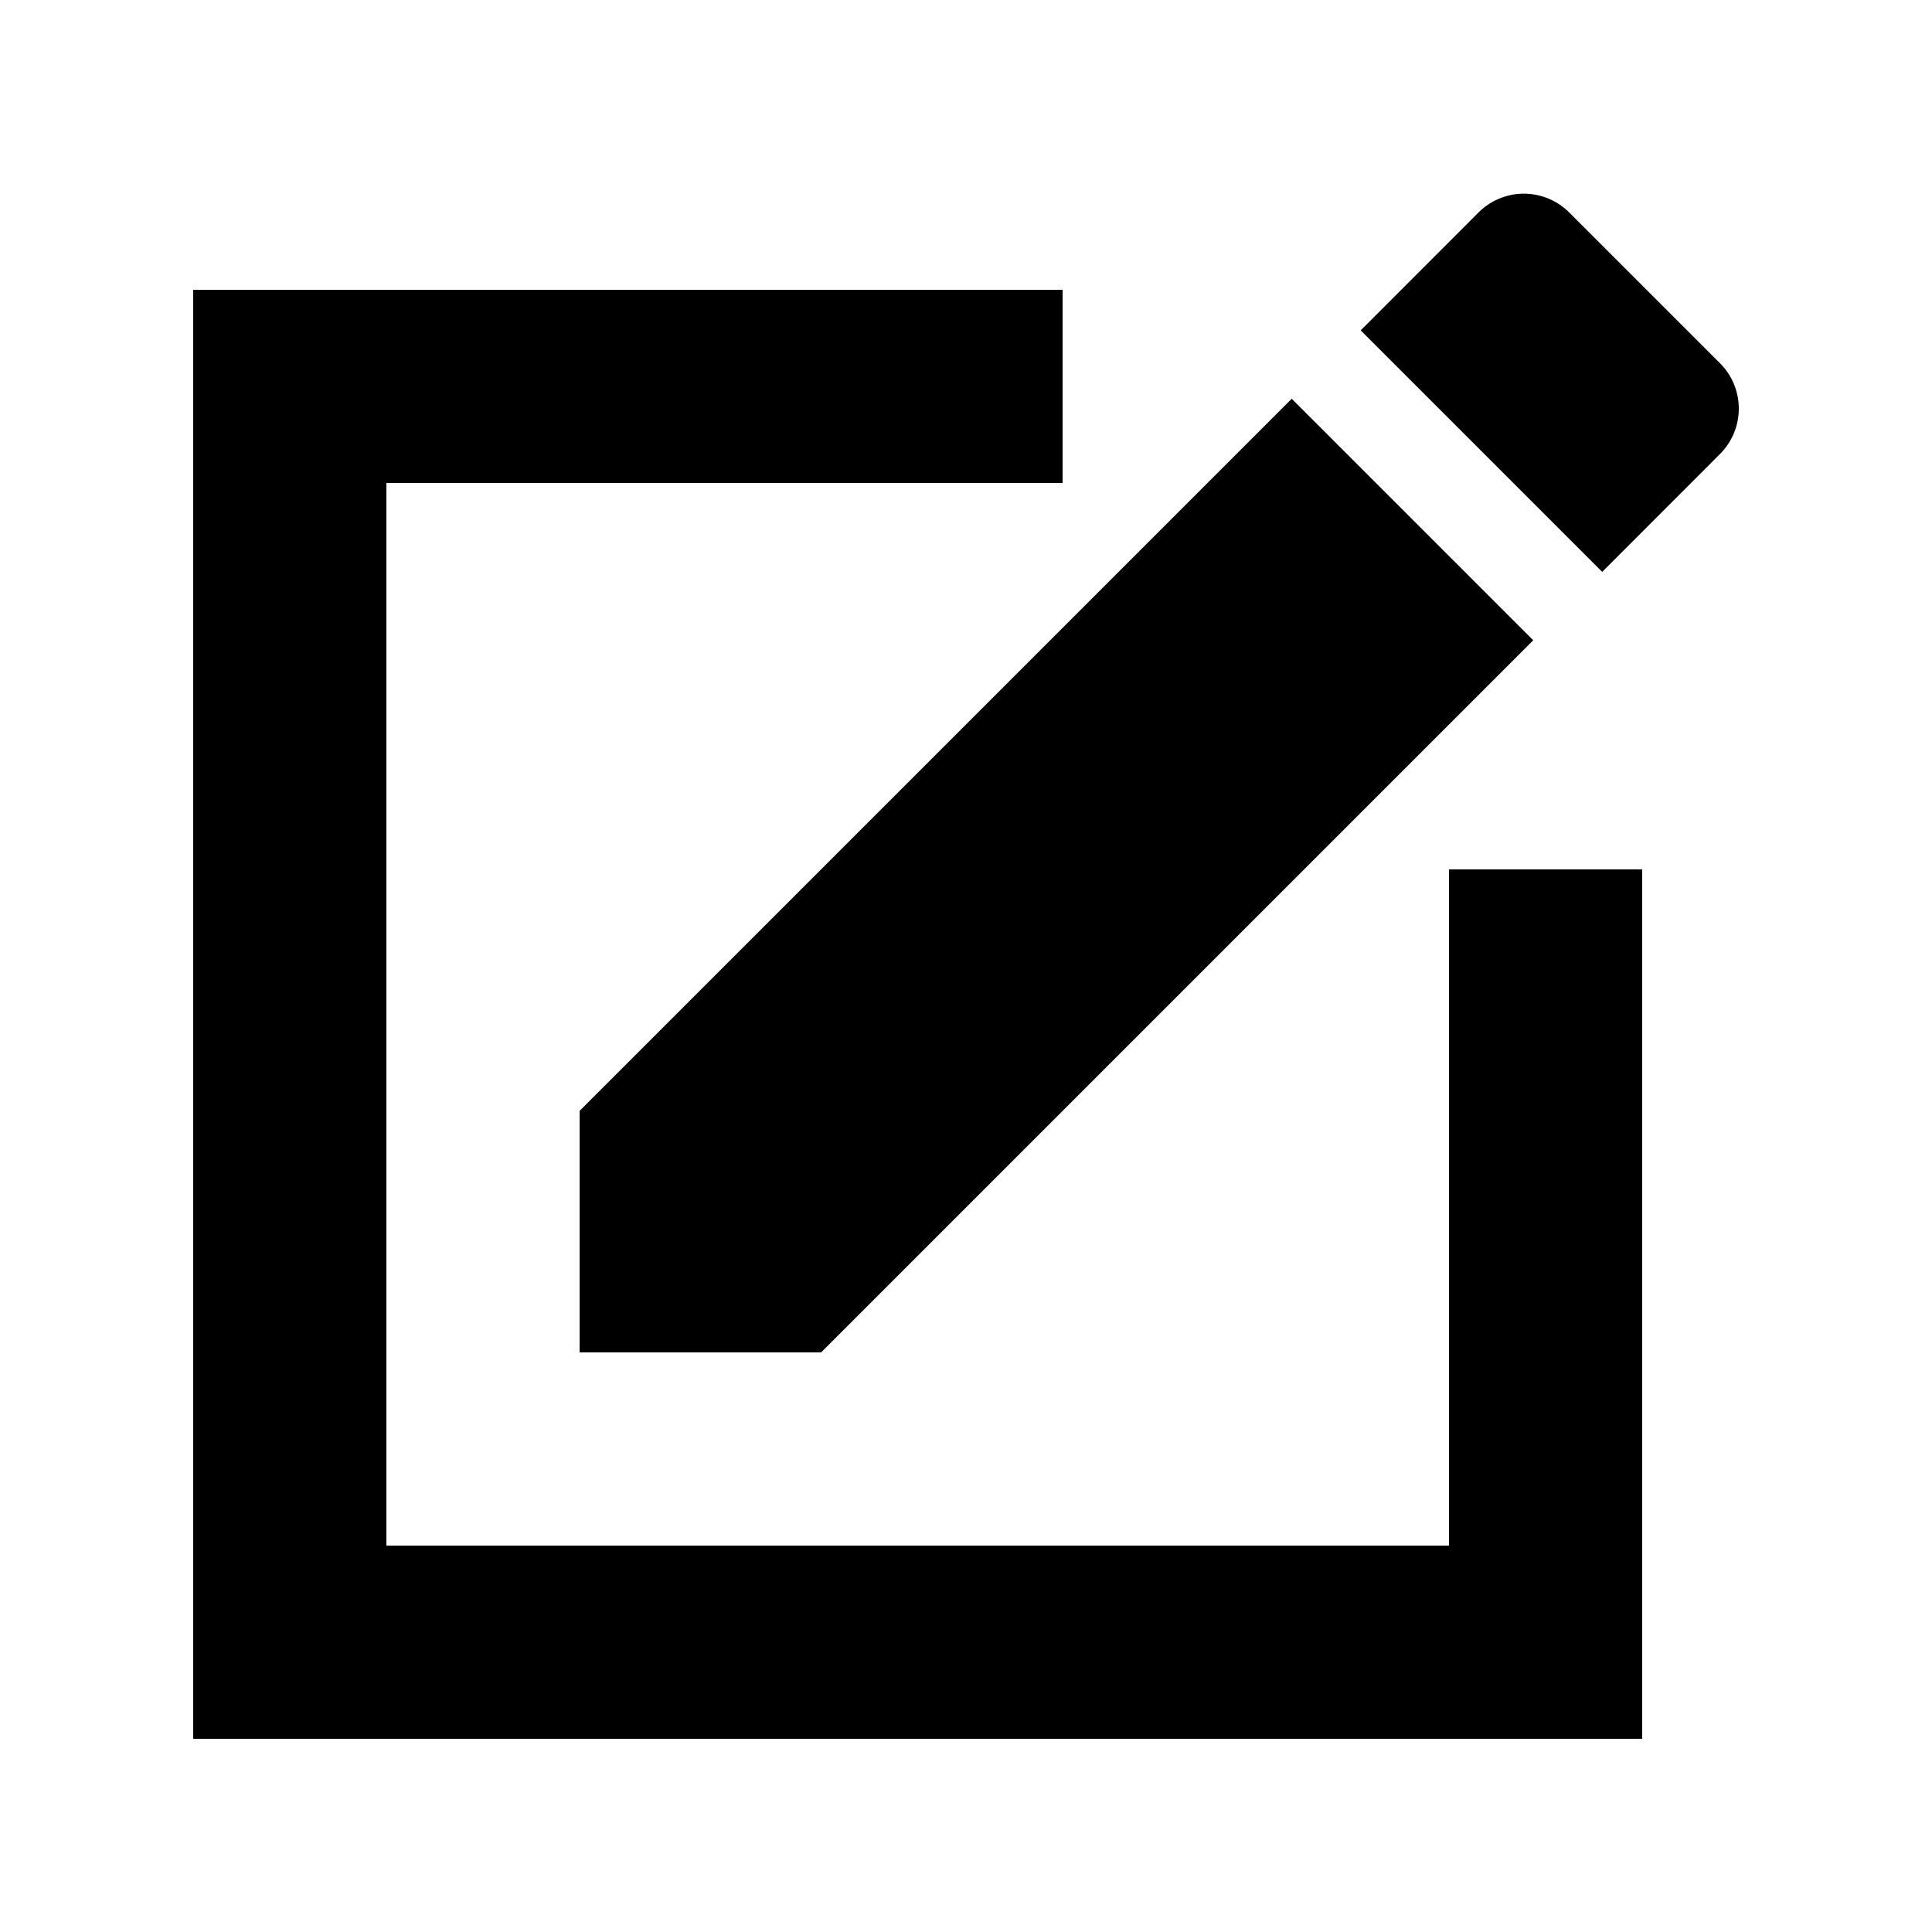 <svg xmlns="http://www.w3.org/2000/svg" width="20" height="20" viewBox="0 0 20 20">
  <g id="Edit" transform="translate(-80)">
    <path
      d="M86,11.5V14h2.5l7.372-7.372-2.5-2.5ZM97.805,4.7a.664.664,0,0,0,0-.94l-1.56-1.56a.664.664,0,0,0-.94,0l-1.219,1.22,2.5,2.5Z"
      fill="currentColor" />
    <path d="M95,9v7H84V5h7V3H82V18H97V9Z" fill="currentColor" />
    <rect width="20" height="20" transform="translate(80)" fill="none" />
  </g>
</svg>